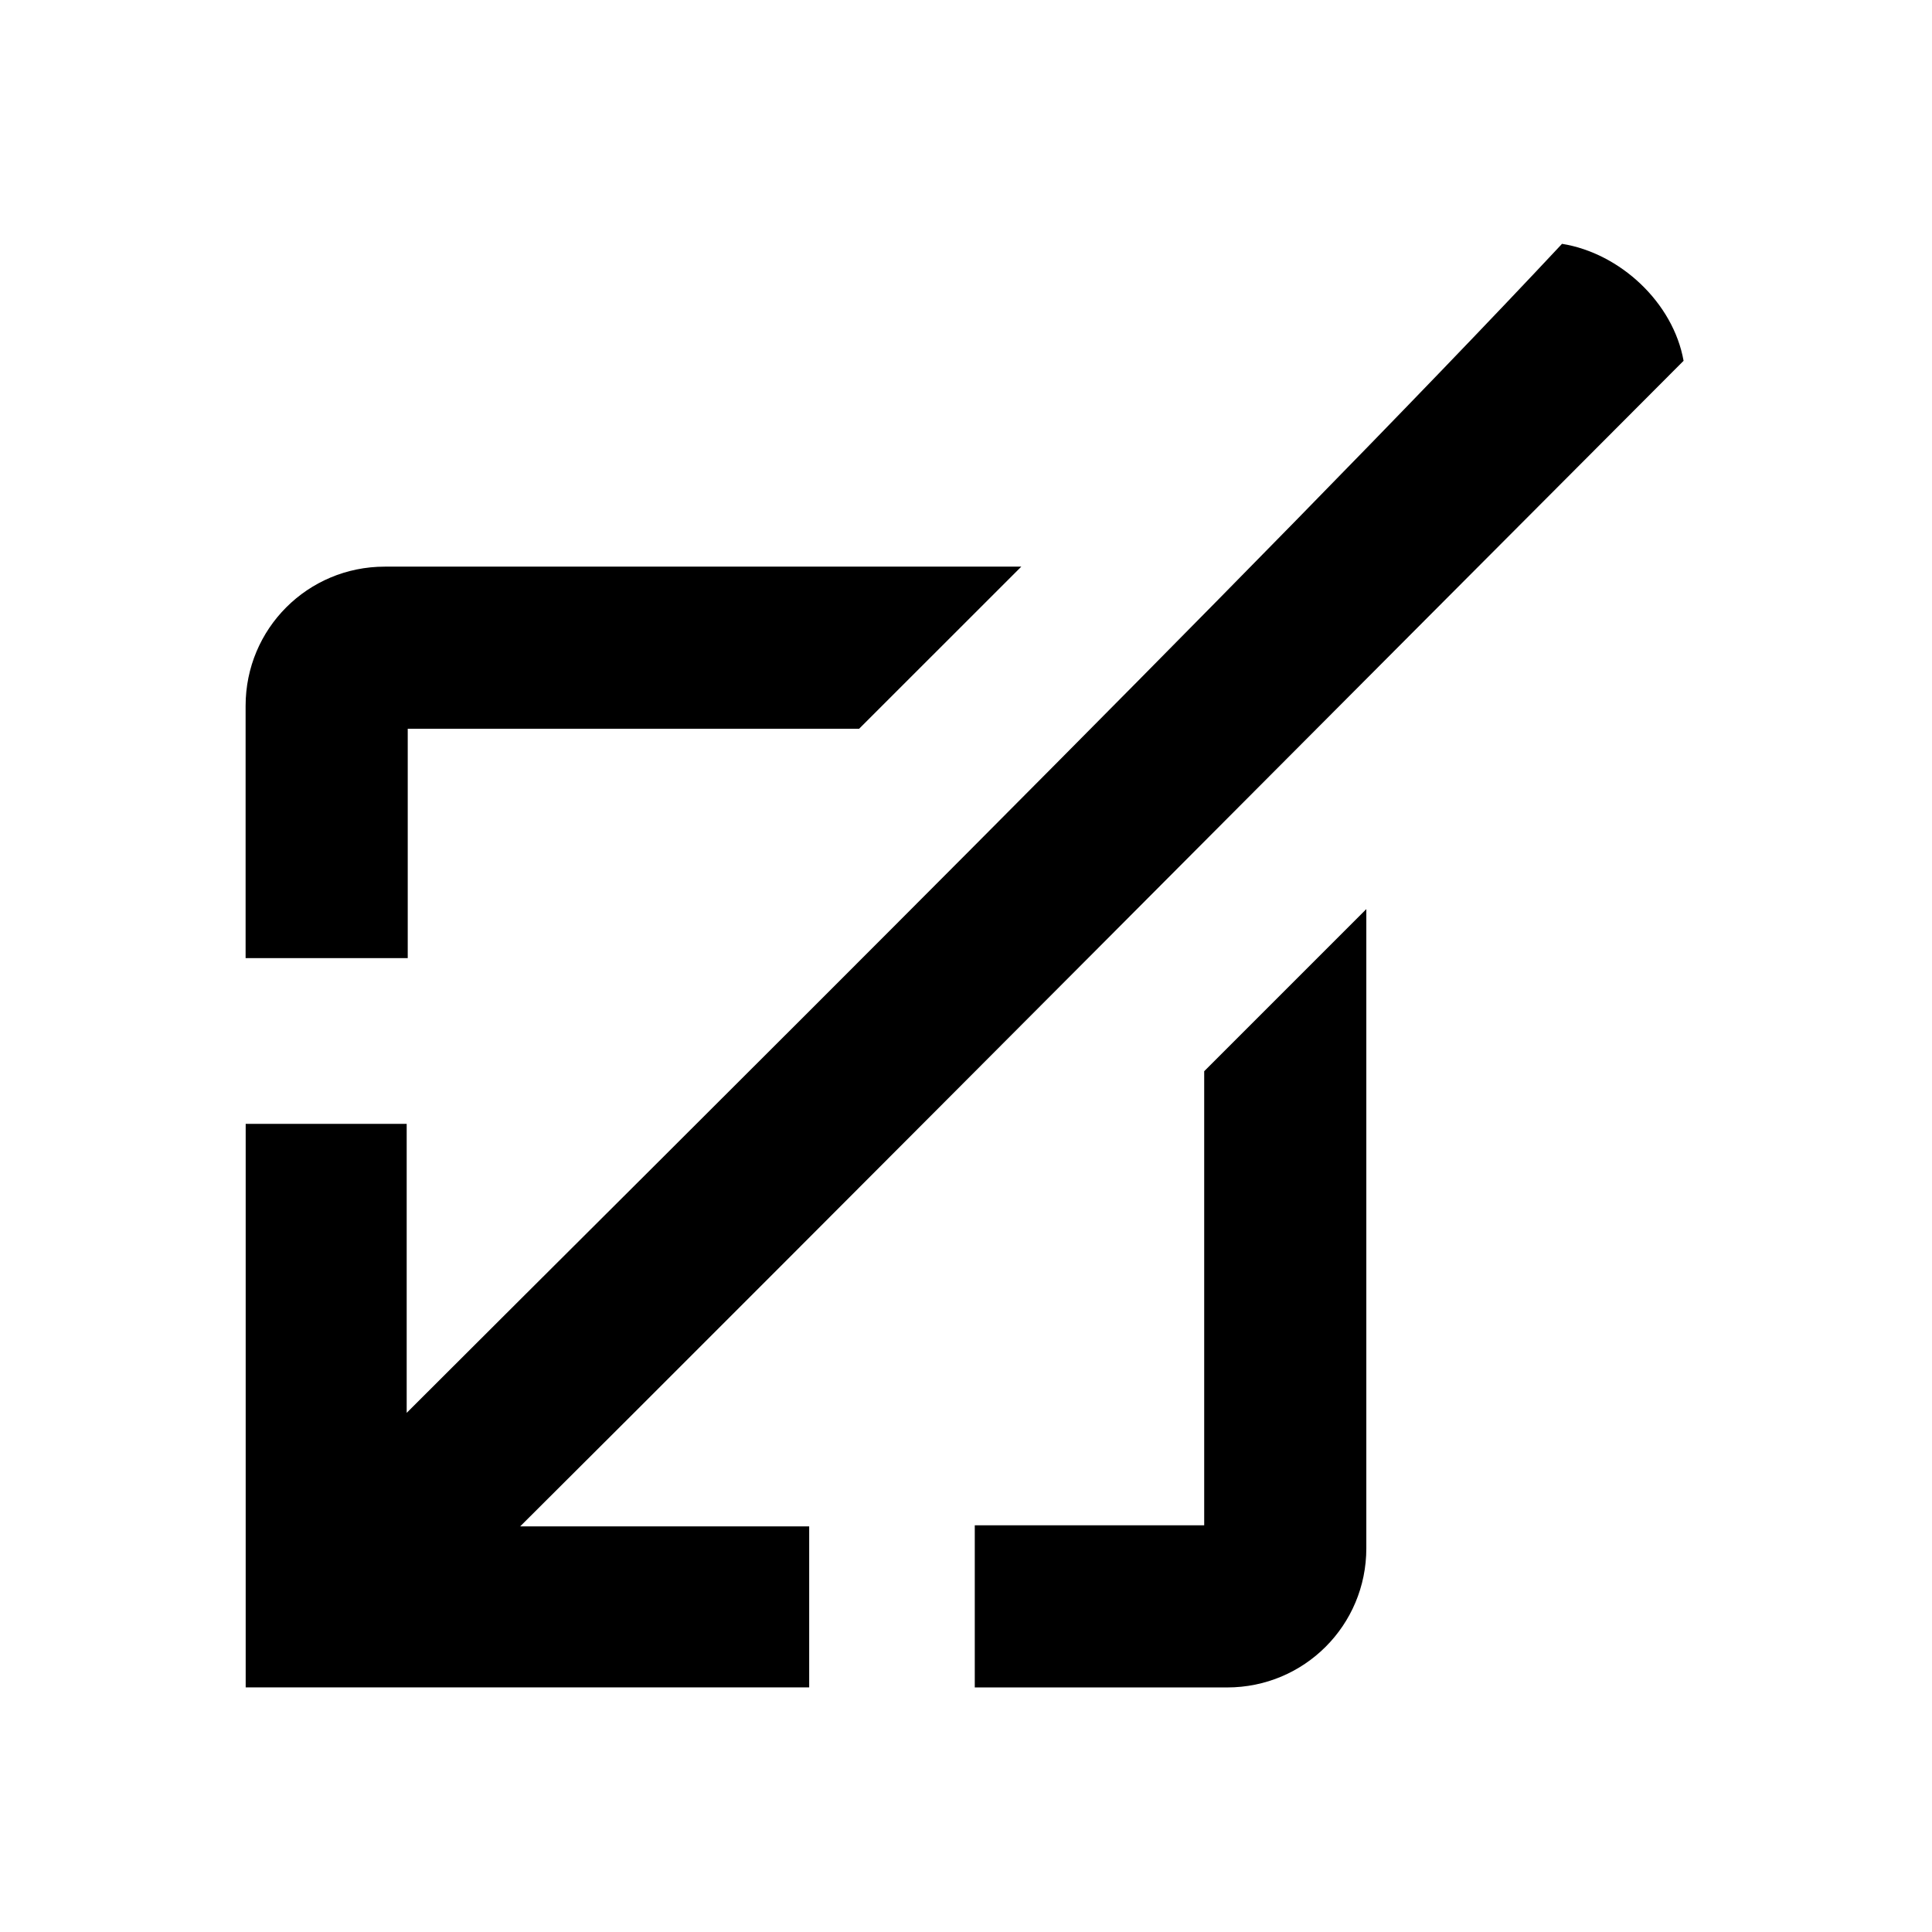 <?xml version="1.0" encoding="UTF-8" standalone="no"?>
<svg
   xmlns:dc="http://purl.org/dc/elements/1.1/"
   xmlns:cc="http://creativecommons.org/ns#"
   xmlns:rdf="http://www.w3.org/1999/02/22-rdf-syntax-ns#"
   xmlns:svg="http://www.w3.org/2000/svg"
   xmlns="http://www.w3.org/2000/svg"
   xmlns:sodipodi="http://sodipodi.sourceforge.net/DTD/sodipodi-0.dtd"
   xmlns:inkscape="http://www.inkscape.org/namespaces/inkscape"
   height="24"
   viewBox="0 0 24 24"
   width="24"
   version="1.1"
   id="svg6"
   sodipodi:docname="lower_ic2.svg"
   inkscape:version="0.92.5 (2060ec1f9f, 2020-04-08)">
  <defs
     id="defs10" />
  <sodipodi:namedview
     pagecolor="#ffffff"
     bordercolor="#666666"
     borderopacity="1"
     objecttolerance="10"
     gridtolerance="10"
     guidetolerance="10"
     inkscape:pageopacity="0"
     inkscape:pageshadow="2"
     inkscape:window-width="1366"
     inkscape:window-height="706"
     id="namedview8"
     showgrid="false"
     showguides="true"
     inkscape:guide-bbox="true"
     inkscape:zoom="6.9532167"
     inkscape:cx="21.212095"
     inkscape:cy="4.2301386"
     inkscape:window-x="-8"
     inkscape:window-y="-8"
     inkscape:window-maximized="1"
     inkscape:current-layer="svg6">
    <sodipodi:guide
       position="24.025,12.356"
       orientation="1,0"
       id="guide9477"
       inkscape:locked="false" />
    <sodipodi:guide
       position="-3.305,24"
       orientation="0,1"
       id="guide9600"
       inkscape:locked="false" />
    <sodipodi:guide
       position="0,20.288"
       orientation="1,0"
       id="guide9602"
       inkscape:locked="false" />
    <sodipodi:guide
       position="2.542,0"
       orientation="0,1"
       id="guide9604"
       inkscape:locked="false" />
  </sodipodi:namedview>
  <path
     d="m 4.78,7.039 c -0.958,0 -1.729,0.771 -1.729,1.729 V 11.902 H 5.065 V 9.053 h 5.607 L 12.687,7.039 Z M 19.404,3.029 C 15.862,6.818 8.168,14.435 5.052,17.551 v -3.59 h -2 v 7 h 7 v -2 H 6.462 C 9.943,15.498 17.485,7.916 20.914,4.482 20.786,3.762 20.128,3.145 19.404,3.029 Z m -2.431,8.264 -2.014,2.014 v 5.641 h -2.85 v 2.014 h 3.135 c 0.958,0 1.729,-0.771 1.729,-1.729 z"
     id="path4-8"
     inkscape:connector-curvature="0"
     sodipodi:nodetypes="sscccccscccccccccccccccssc" />
</svg>
